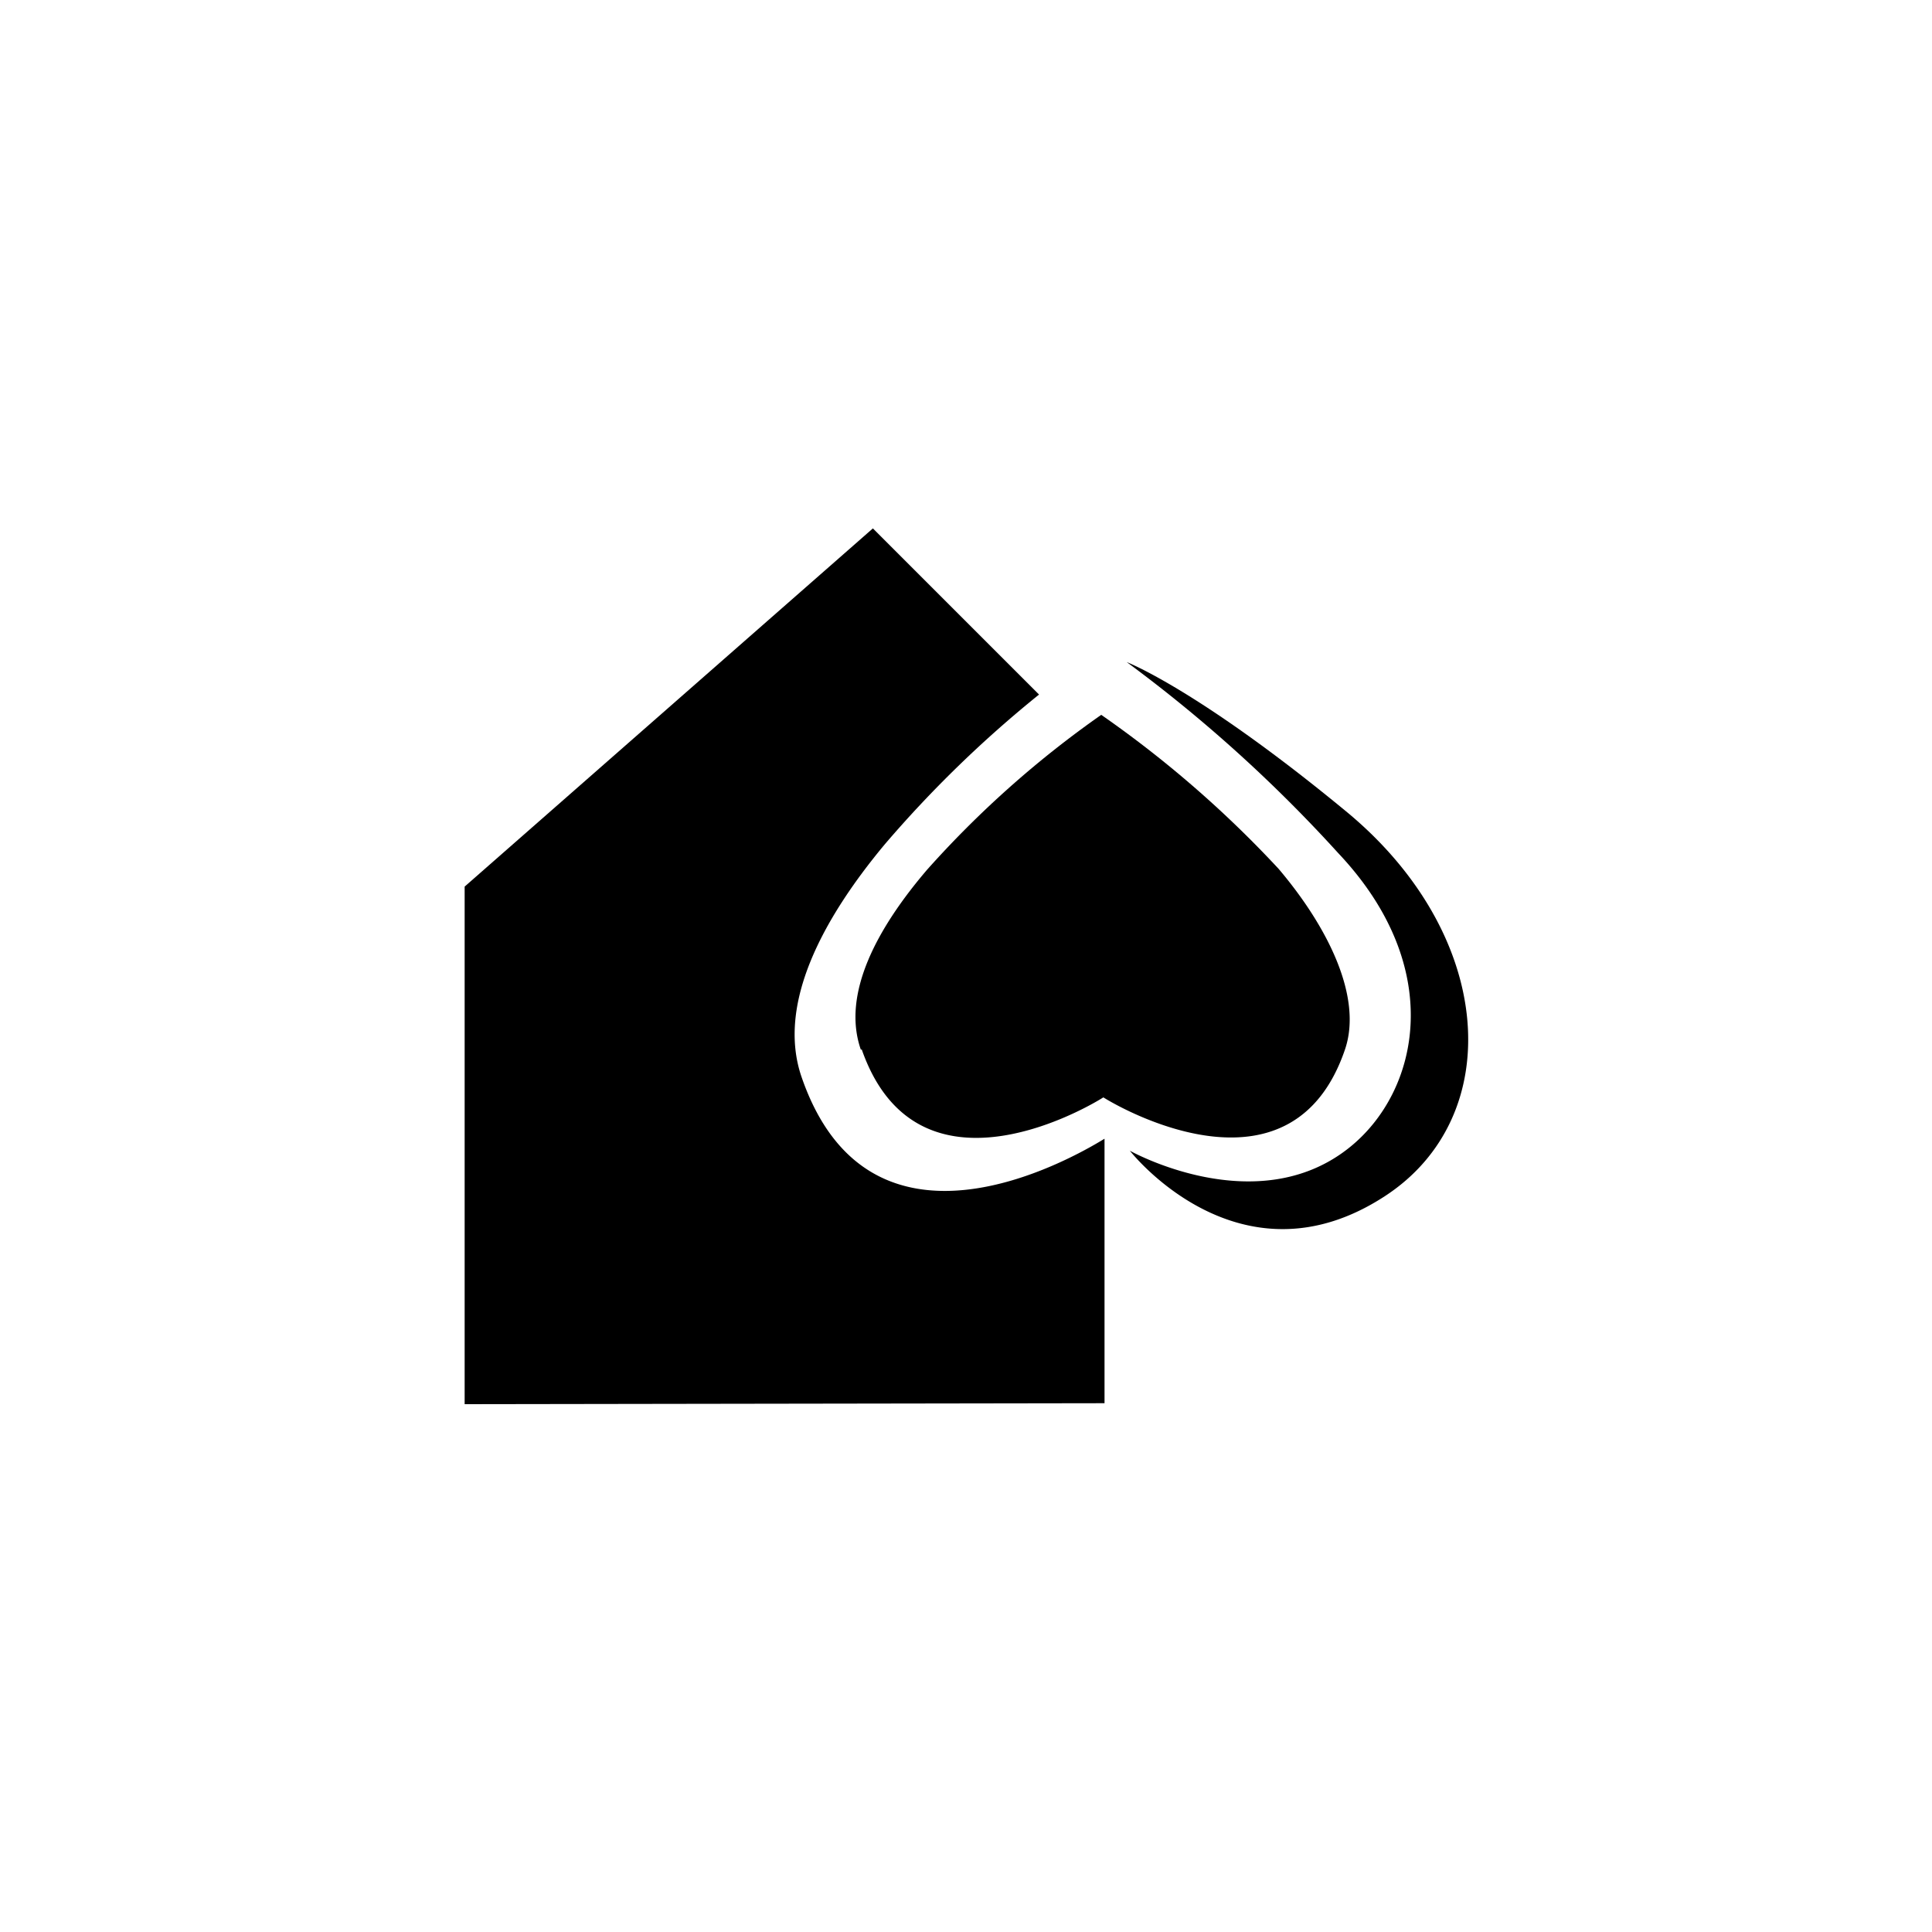 <svg id="图层_1" data-name="图层 1" xmlns="http://www.w3.org/2000/svg" viewBox="0 0 100 100"><title>logohunt03</title><path d="M41.48,55.72c-1.27-3.75,1.09-8.14,4.3-12a60.33,60.33,0,0,1,8-7.77l-8.6-8.6L24.05,45.89l0,26.79,33.12-.05V58.94h0C55.44,60,45,66,41.48,55.72"/><path d="M44.6,54.31c2.77,7.95,11.17,3.33,12.51,2.49,1.34.84,9.83,5.41,12.51-2.49.91-2.7-.88-6.32-3.44-9.34A56.79,56.79,0,0,0,57,37,52.18,52.18,0,0,0,48,45c-2.57,3-4.46,6.43-3.44,9.34"/><path d="M58.32,34.27a74.4,74.4,0,0,1,10.94,9.88c5.61,5.93,4.21,12.35.58,15.25-4.8,3.84-11.36.16-11.36.16s5.66,7.26,13.19,2.36c6.34-4.12,5.76-13.6-2.09-20C62,35.68,58.32,34.27,58.32,34.27"/></svg>